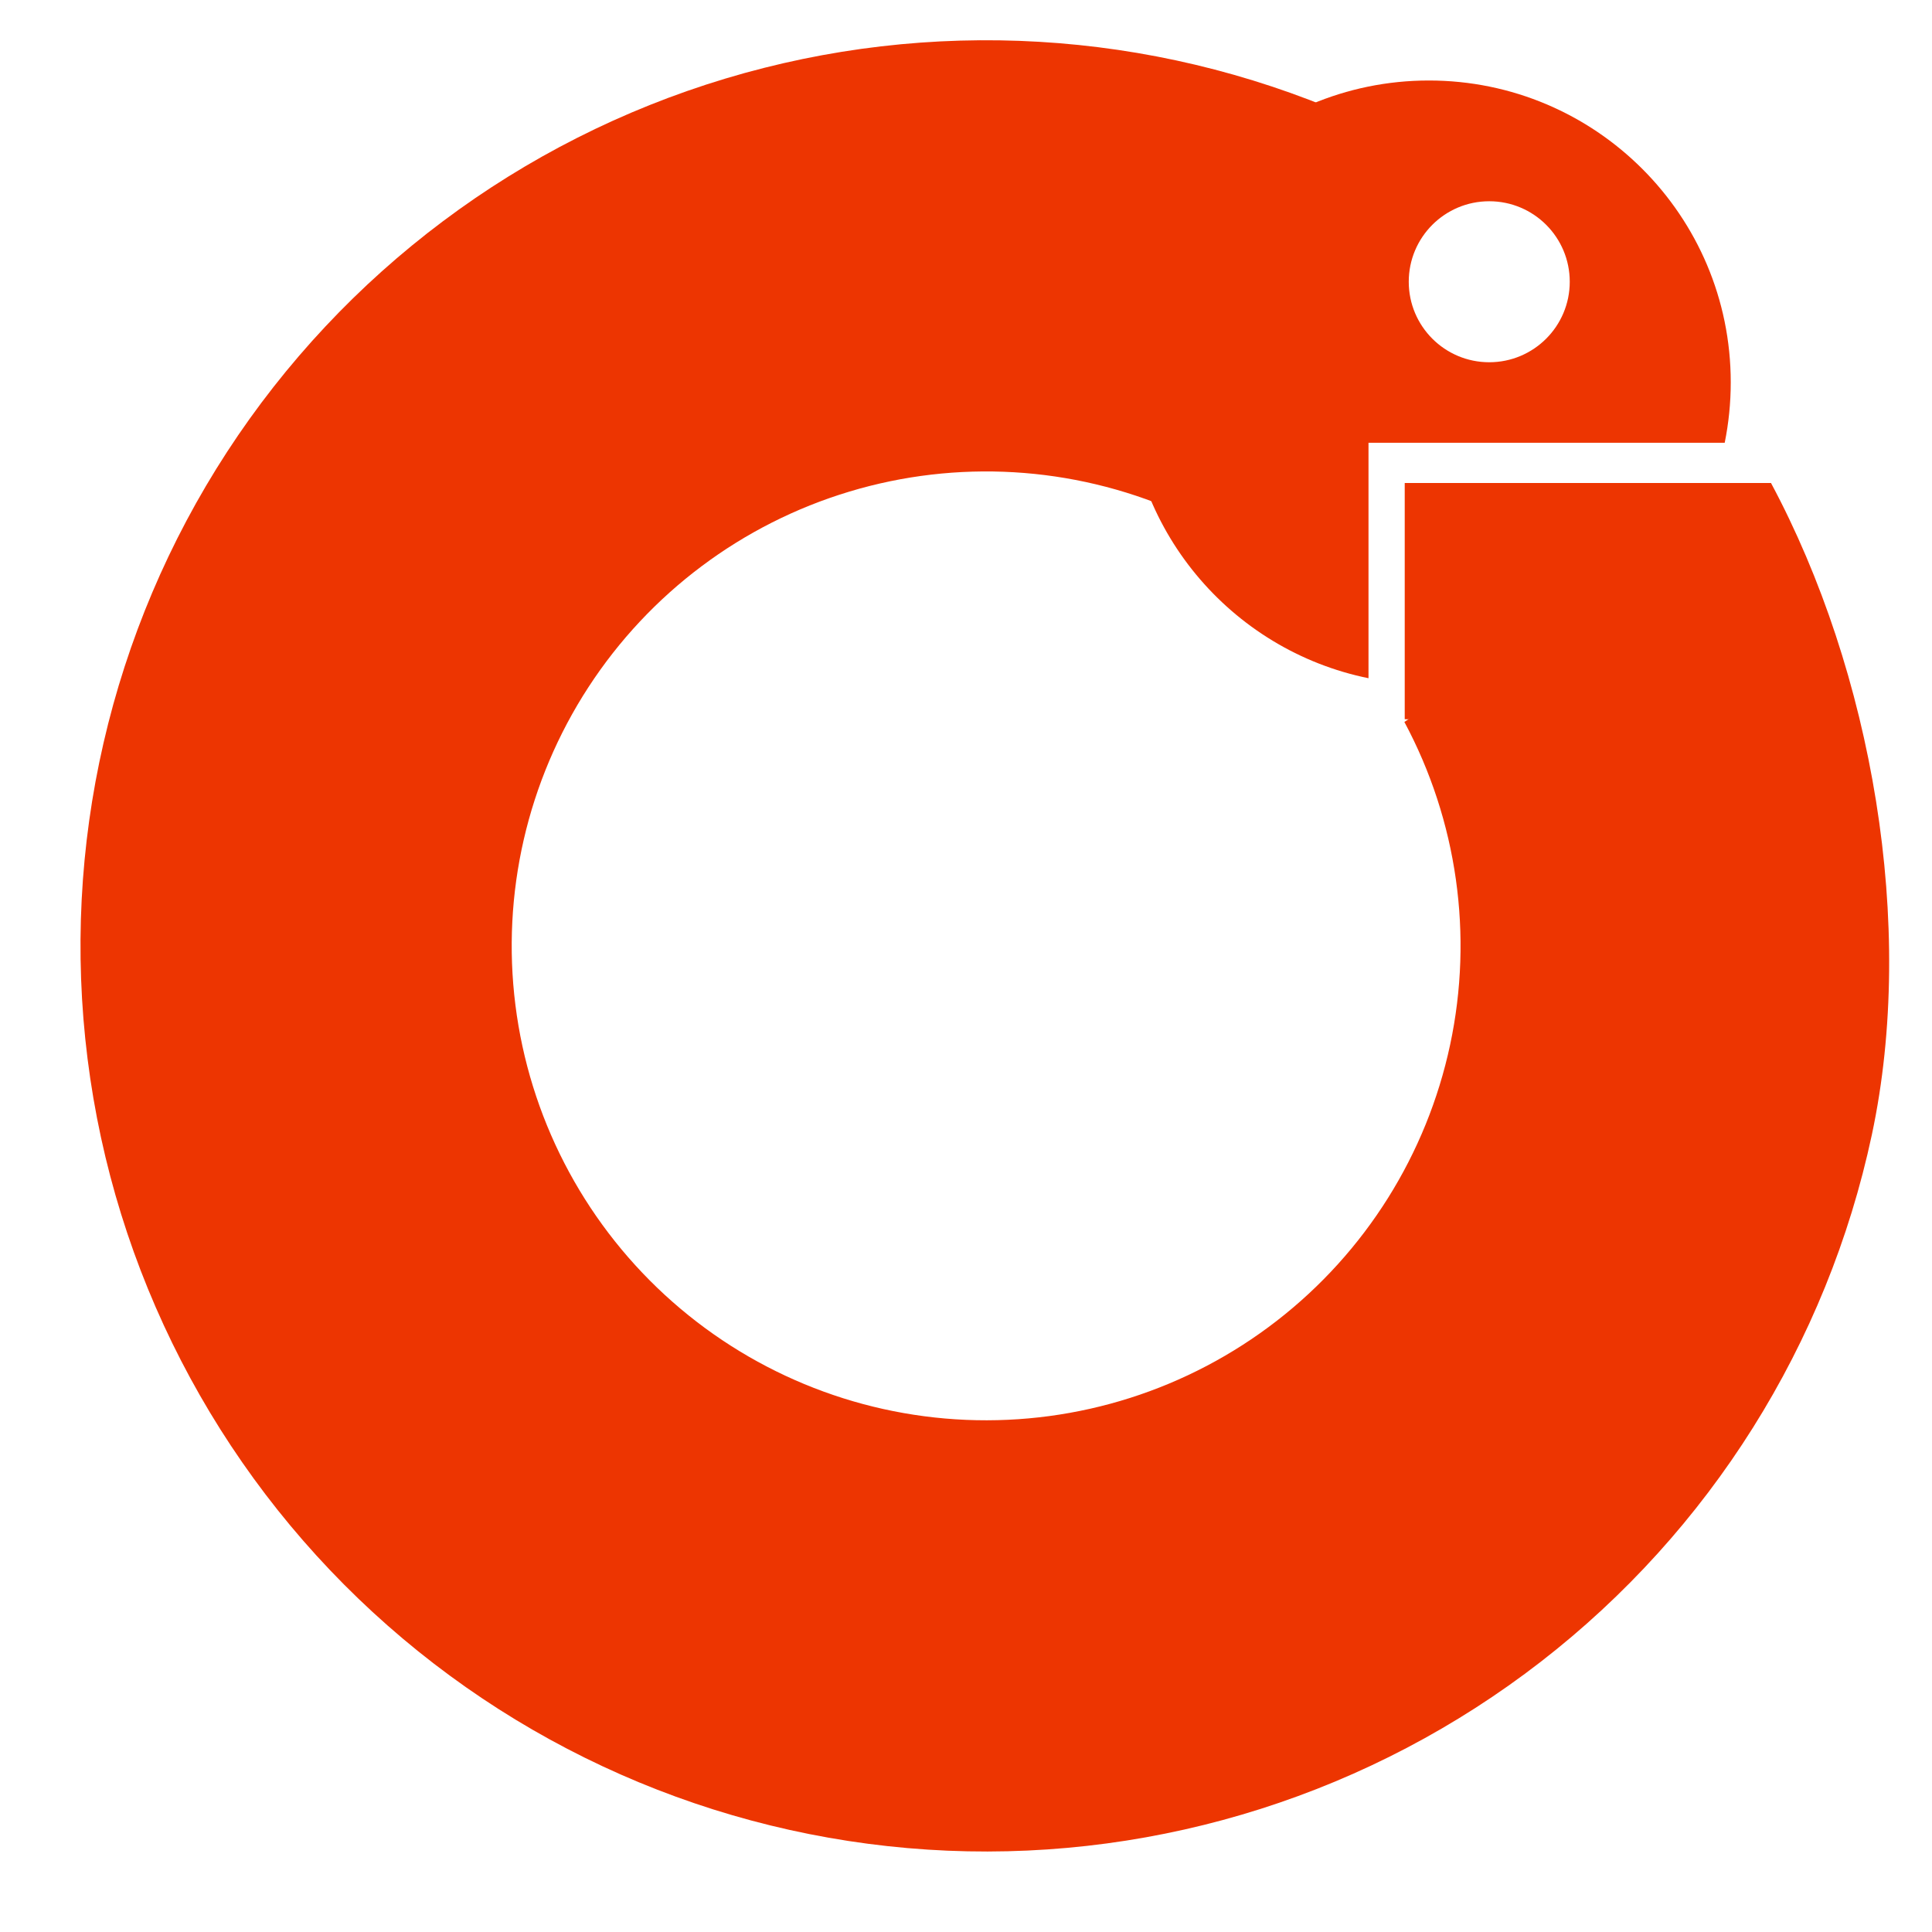 <svg width="48" height="48" viewBox="0 0 48 48" fill="none" xmlns="http://www.w3.org/2000/svg">
<path d="M44 12C46.51 16.687 47.614 22.991 46.506 28.191C45.397 33.391 42.483 38.031 38.279 41.287C34.075 44.544 28.855 46.206 23.542 45.98C18.23 45.753 13.169 43.653 9.258 40.051C5.347 36.449 2.837 31.578 2.175 26.302C1.513 21.026 2.741 15.686 5.64 11.229C8.54 6.773 12.925 3.487 18.017 1.954C23.108 0.422 28.578 0.743 33.456 2.859L29.192 12.687C26.636 11.578 23.771 11.41 21.104 12.213C18.436 13.016 16.139 14.737 14.62 17.072C13.101 19.407 12.458 22.204 12.805 24.968C13.152 27.732 14.466 30.283 16.515 32.17C18.564 34.057 21.215 35.158 23.998 35.276C26.781 35.395 29.516 34.524 31.718 32.818C33.92 31.112 35.447 28.682 36.028 25.957C36.609 23.233 36.206 20.391 34.891 17.936L44 12Z" fill="#ED3501"/>
<path d="M34.9 12H44L44.4 18L34.9 17.869V12Z" fill="#ED3501"/>
<path fill-rule="evenodd" clip-rule="evenodd" d="M43 9.5C43 10.014 42.948 10.515 42.85 11H34V16.85C30.577 16.155 28 13.128 28 9.5C28 5.358 31.358 2 35.5 2C39.642 2 43 5.358 43 9.5ZM37 9C38.105 9 39 8.105 39 7C39 5.895 38.105 5 37 5C35.895 5 35 5.895 35 7C35 8.105 35.895 9 37 9Z" fill="#ED3501"/>
</svg>
